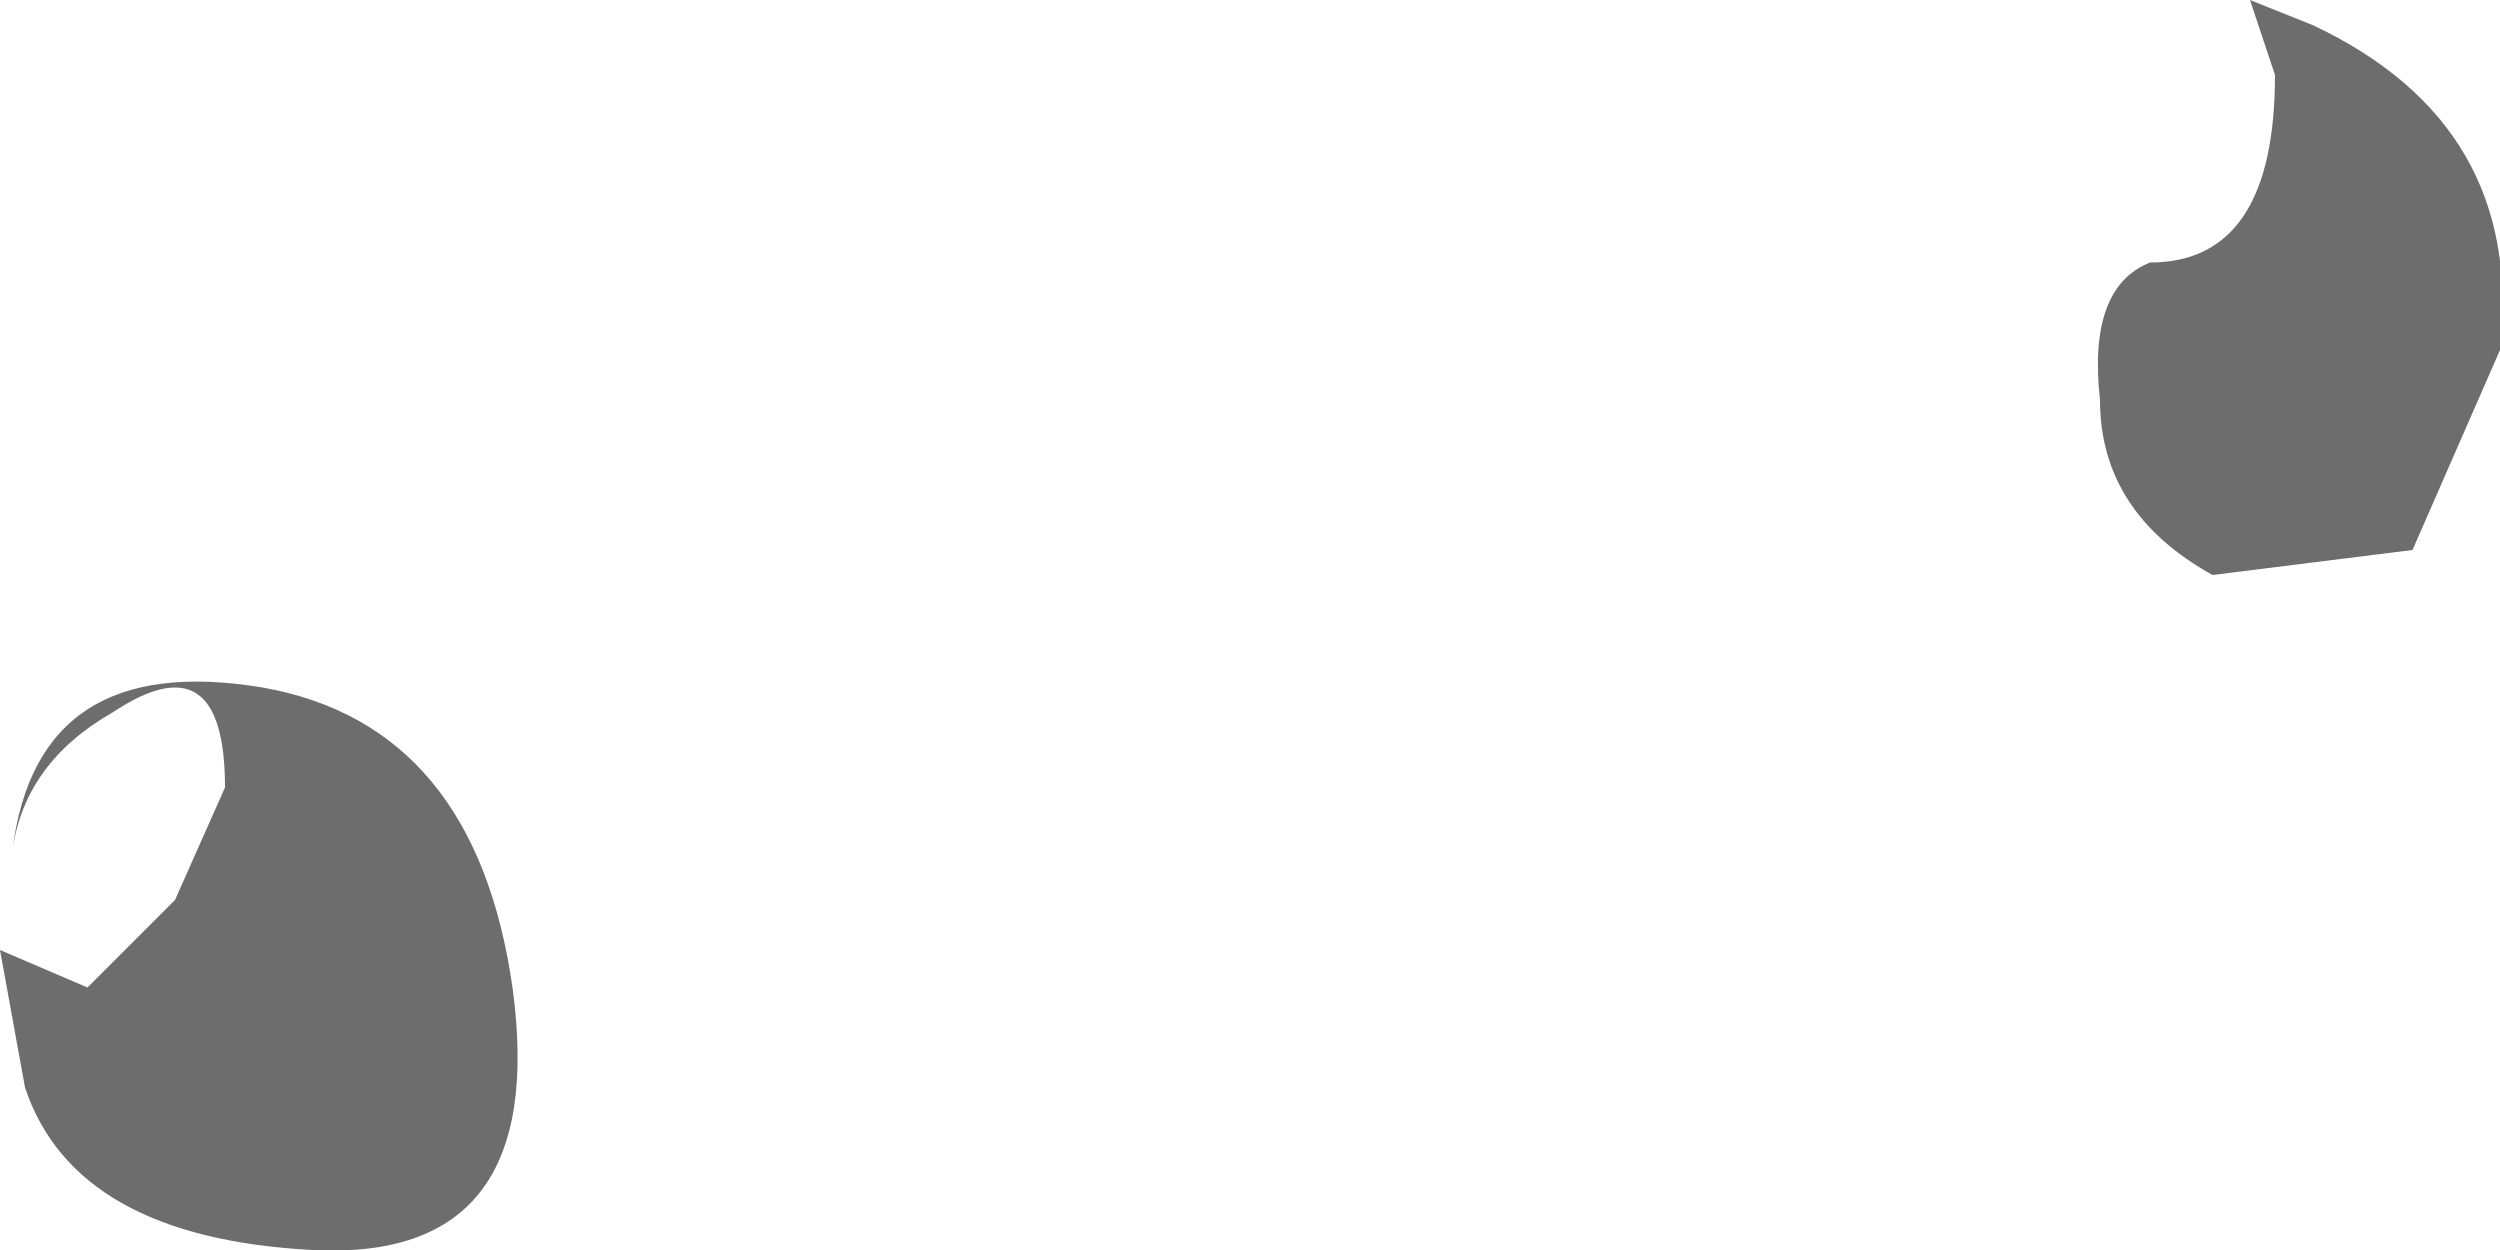 <?xml version="1.0" encoding="utf-8"?>
<svg version="1.1" id="Layer_1"
xmlns="http://www.w3.org/2000/svg"
xmlns:xlink="http://www.w3.org/1999/xlink"
width="10px" height="5px"
xml:space="preserve">
<g id="PathID_2995" transform="matrix(1, 0, 0, 1, -0.05, -0.05)">
<path style="fill:#6D6D6D;fill-opacity:1" d="M9.3 0.15Q10.15 0.55 10.05 1.45L9.7 2.25L8.9 2.35Q8.45 2.1 8.45 1.65Q8.4 1.2 8.65 1.1Q9.15 1.1 9.15 0.35L9.05 0.05L9.3 0.15" />
</g>
<g id="PathID_2996" transform="matrix(1, 0, 0, 1, -0.05, -0.05)">
<path style="fill:#6D6D6D;fill-opacity:1" d="M1.3 5.05Q0.35 5 0.15 4.4L0.05 3.85L0.4 4L0.75 3.65L0.95 3.2Q0.95 2.6 0.5 2.9Q0.15 3.1 0.1 3.45Q0.2 2.65 1.1 2.8Q1.95 2.95 2.1 4Q2.25 5.1 1.3 5.05" />
</g>
</svg>

